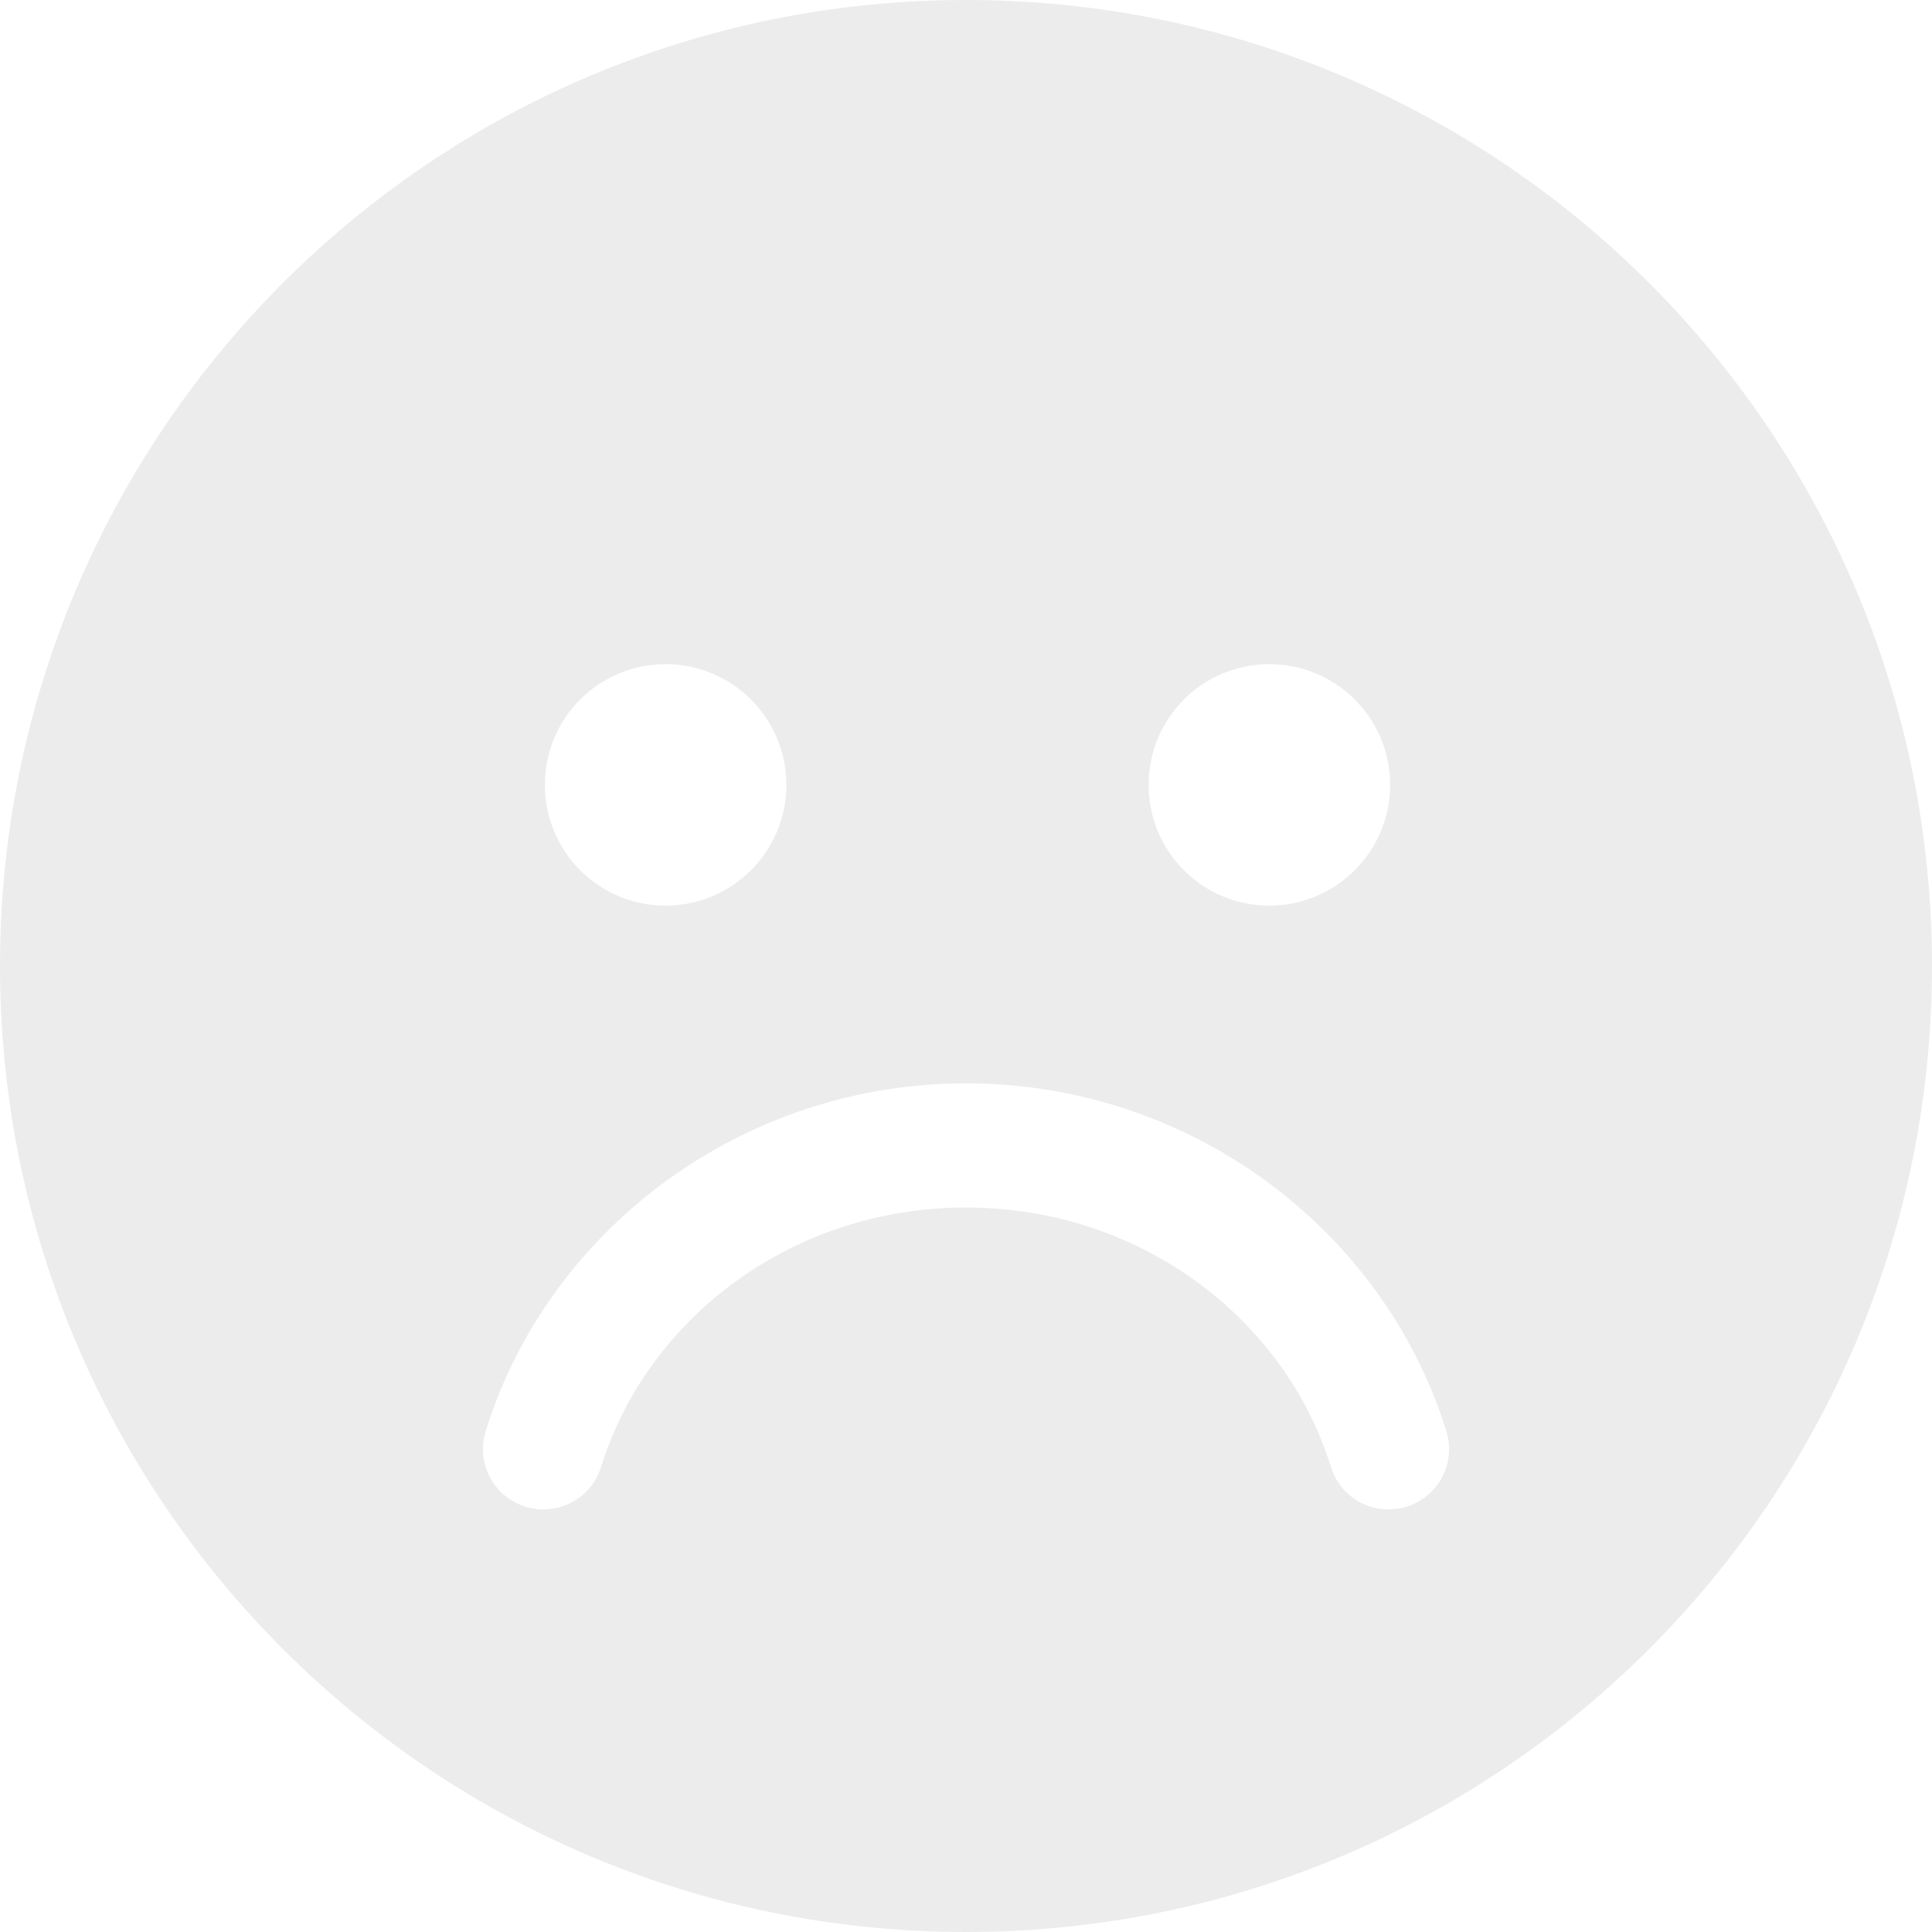 <svg width="170" height="170" viewBox="0 0 170 170" fill="none" xmlns="http://www.w3.org/2000/svg">
<path d="M0 85C0 38.051 38.051 0 85 0C131.949 0 170 38.051 170 85C170 131.949 131.949 170 85 170C38.051 170 0 131.949 0 85ZM52.893 129.061C56.943 116.012 69.693 106.25 85 106.25C100.307 106.25 113.057 116.012 117.107 129.061C117.971 131.883 120.959 133.443 123.748 132.58C126.57 131.717 128.131 128.729 127.268 125.939C121.789 108.275 104.855 95.326 85 95.326C65.178 95.326 48.211 108.275 42.732 125.939C41.869 128.729 43.43 131.717 46.252 132.58C49.041 133.443 52.029 131.883 52.893 129.061ZM58.57 58.438C52.693 58.438 47.945 63.185 47.945 69.062C47.945 74.939 52.693 79.688 58.57 79.688C64.414 79.688 69.195 74.939 69.195 69.062C69.195 63.185 64.414 58.438 58.57 58.438ZM111.695 79.688C117.539 79.688 122.32 74.939 122.32 69.062C122.32 63.185 117.539 58.438 111.695 58.438C105.818 58.438 101.07 63.185 101.07 69.062C101.07 74.939 105.818 79.688 111.695 79.688Z" fill="#828282" fill-opacity="0.15"/>
</svg>
